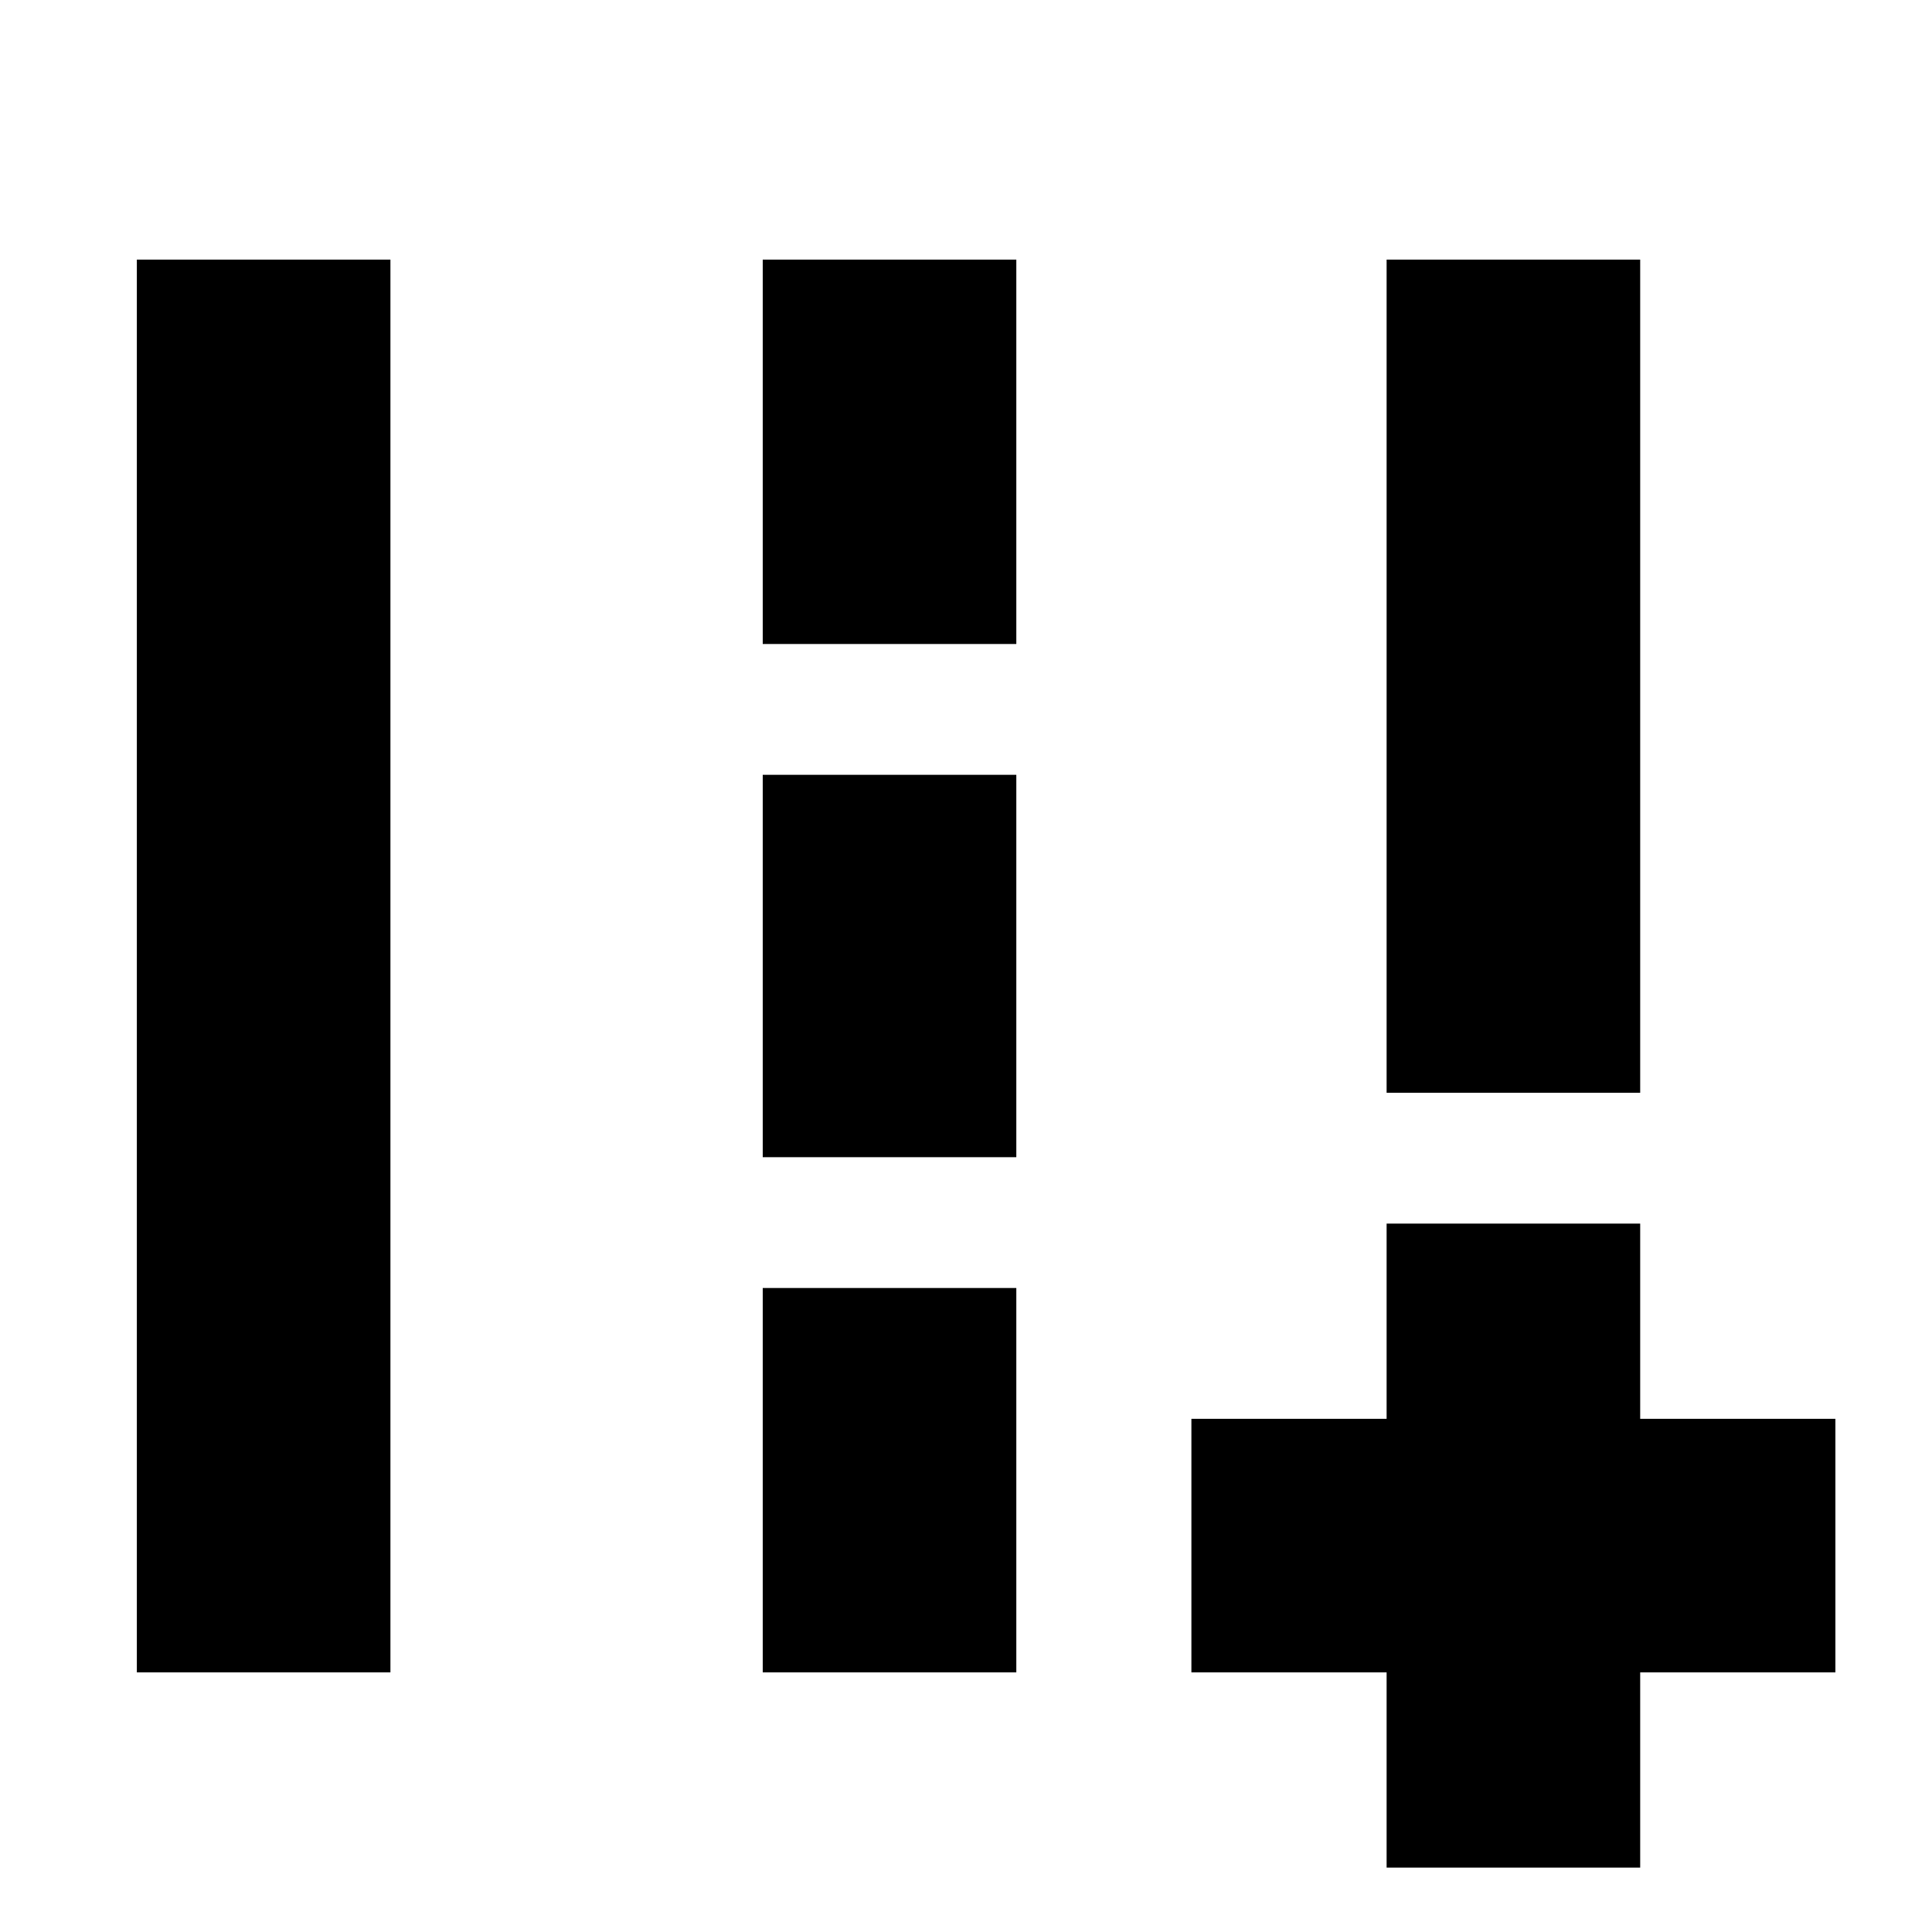 <svg xmlns="http://www.w3.org/2000/svg" height="24" width="24"><path d="M17.225 23.2V20.775H14.8V17.625H17.225V15.2H20.375V17.625H22.8V20.775H20.375V23.2ZM17.225 13.575V3.225H20.375V13.575ZM1.7 20.775V3.225H4.85V20.775ZM9.475 8V3.225H12.625V8ZM9.475 14.375V9.625H12.625V14.375ZM9.475 20.775V16H12.625V20.775Z"/></svg>